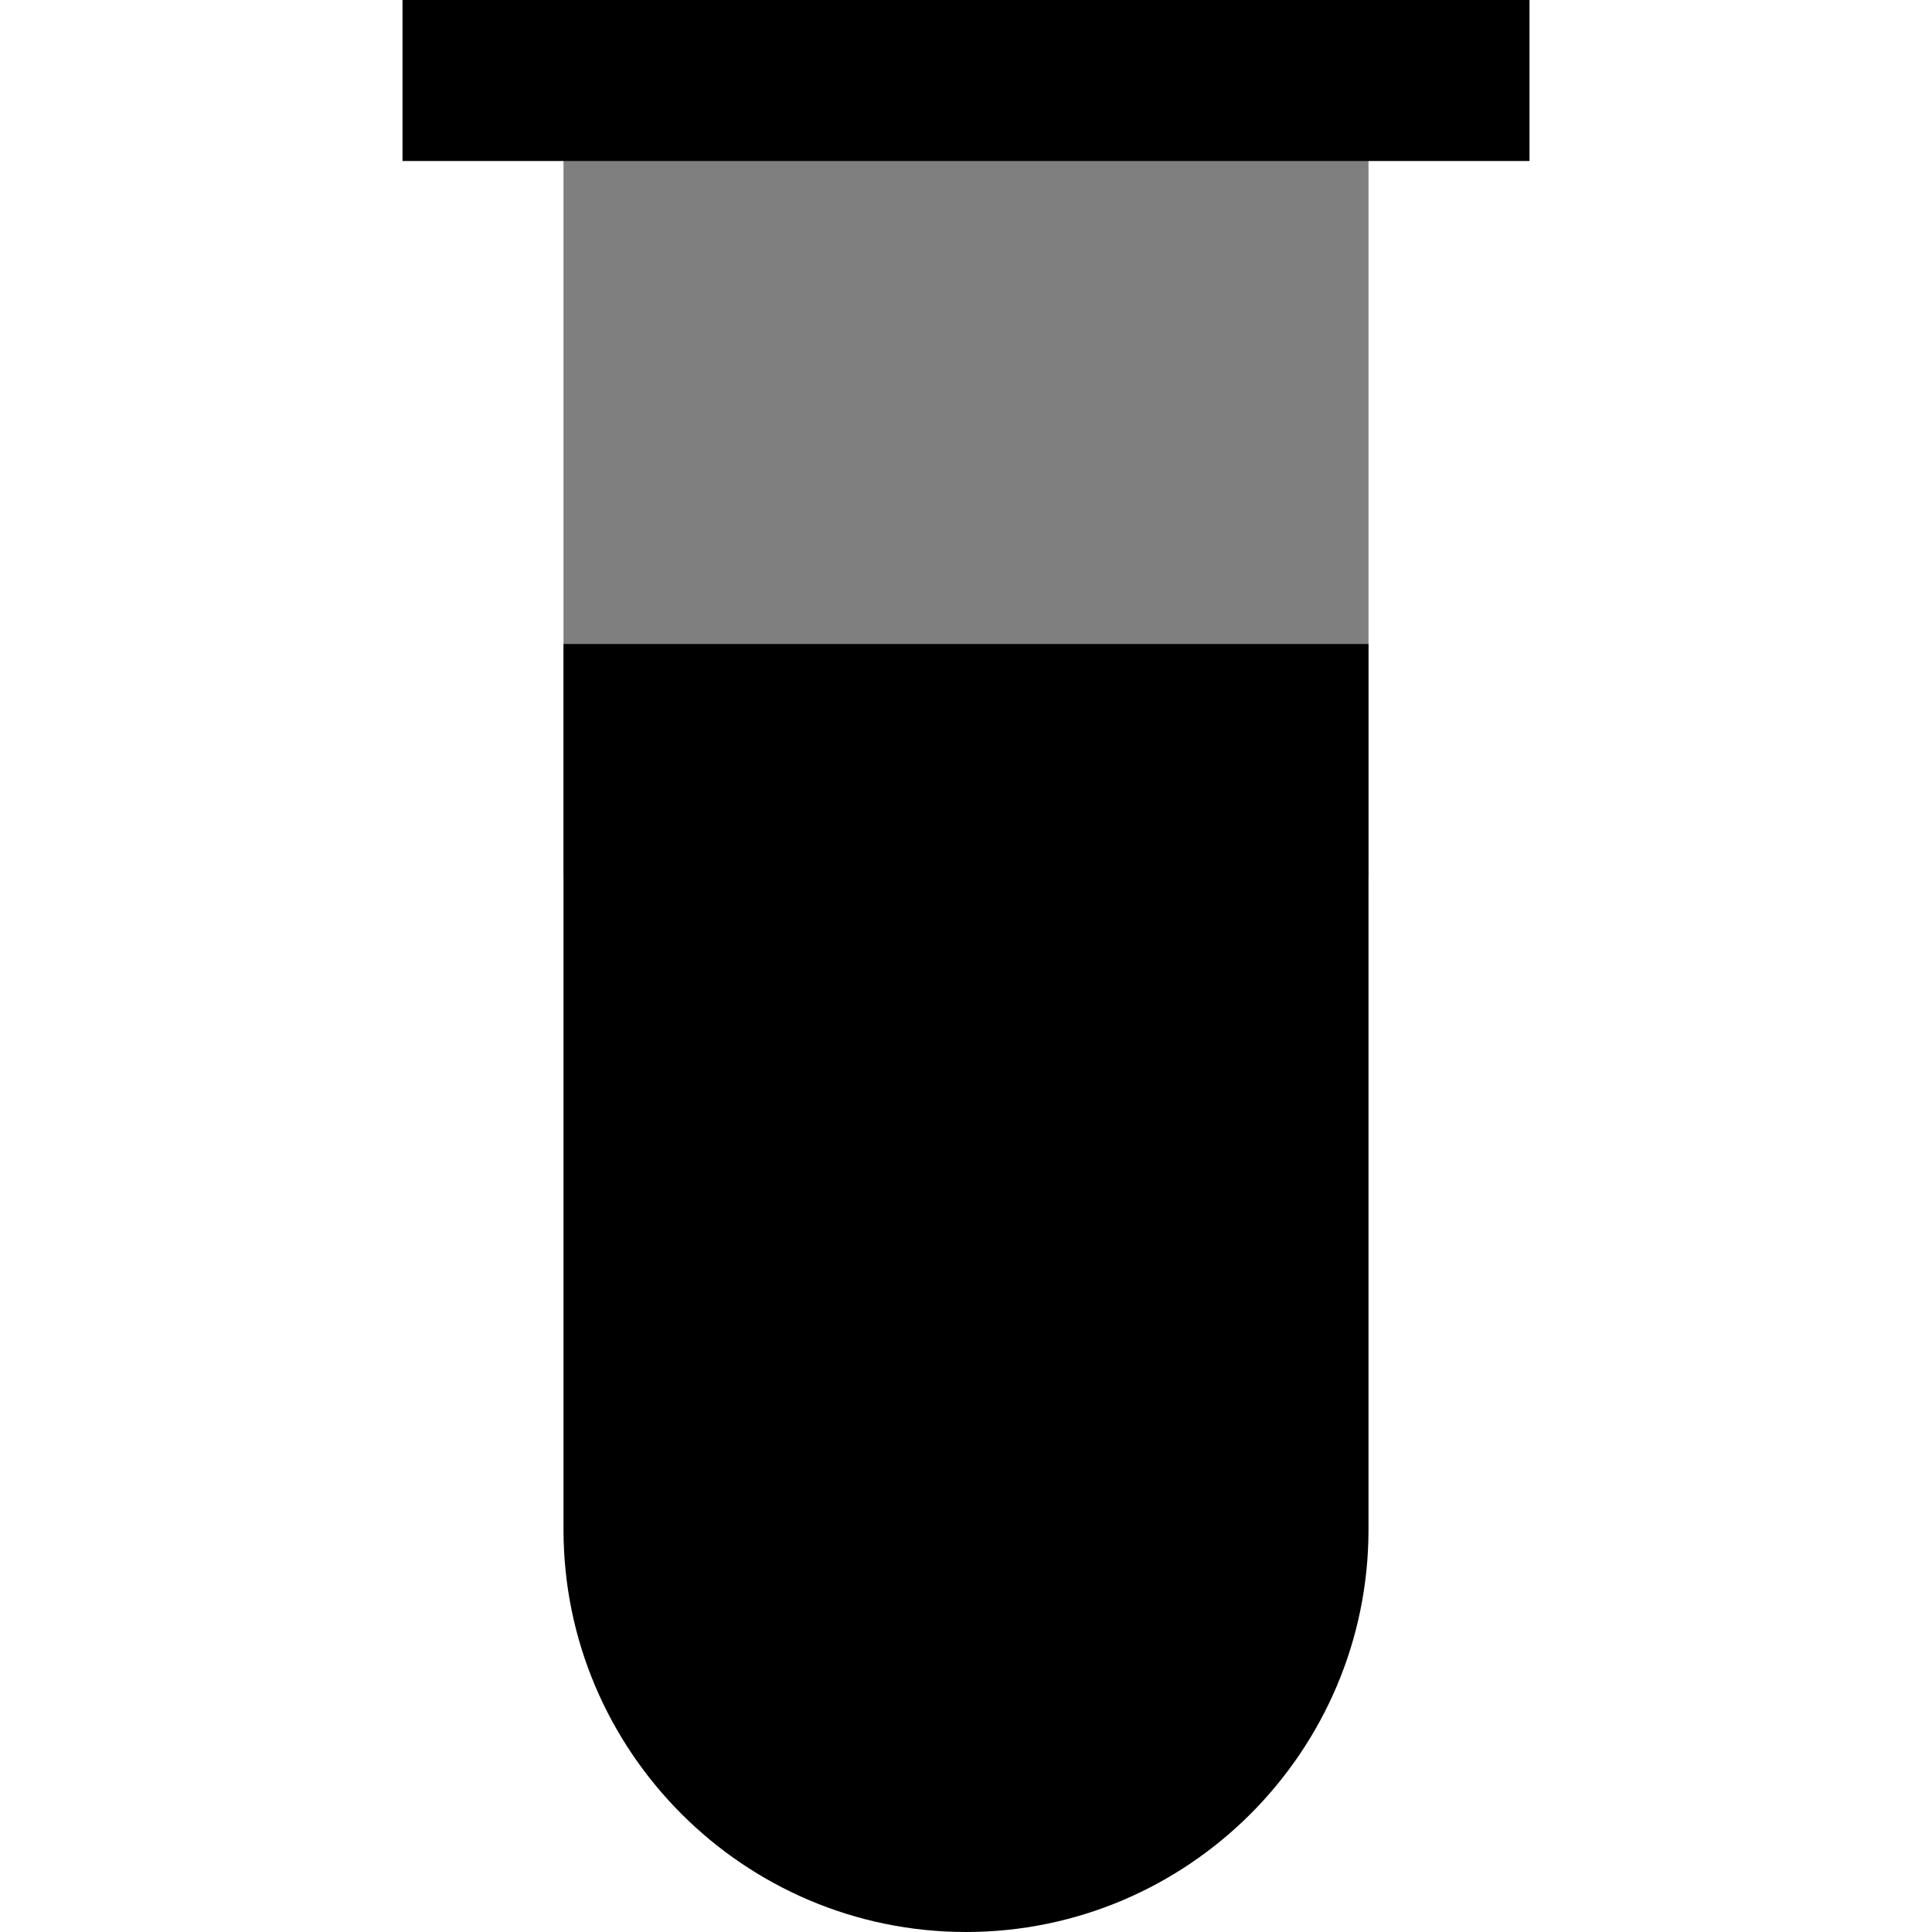 <svg id="Layer_1" viewBox="0 0 24 24" xmlns="http://www.w3.org/2000/svg" data-name="Layer 1"><path d="m7 1h10v9.897h-10z" opacity=".5"/><path d="m5 0h14v2h-14z"/><path d="m7 8v11c0 2.757 2.243 5 5 5s5-2.243 5-5v-11z"/></svg>